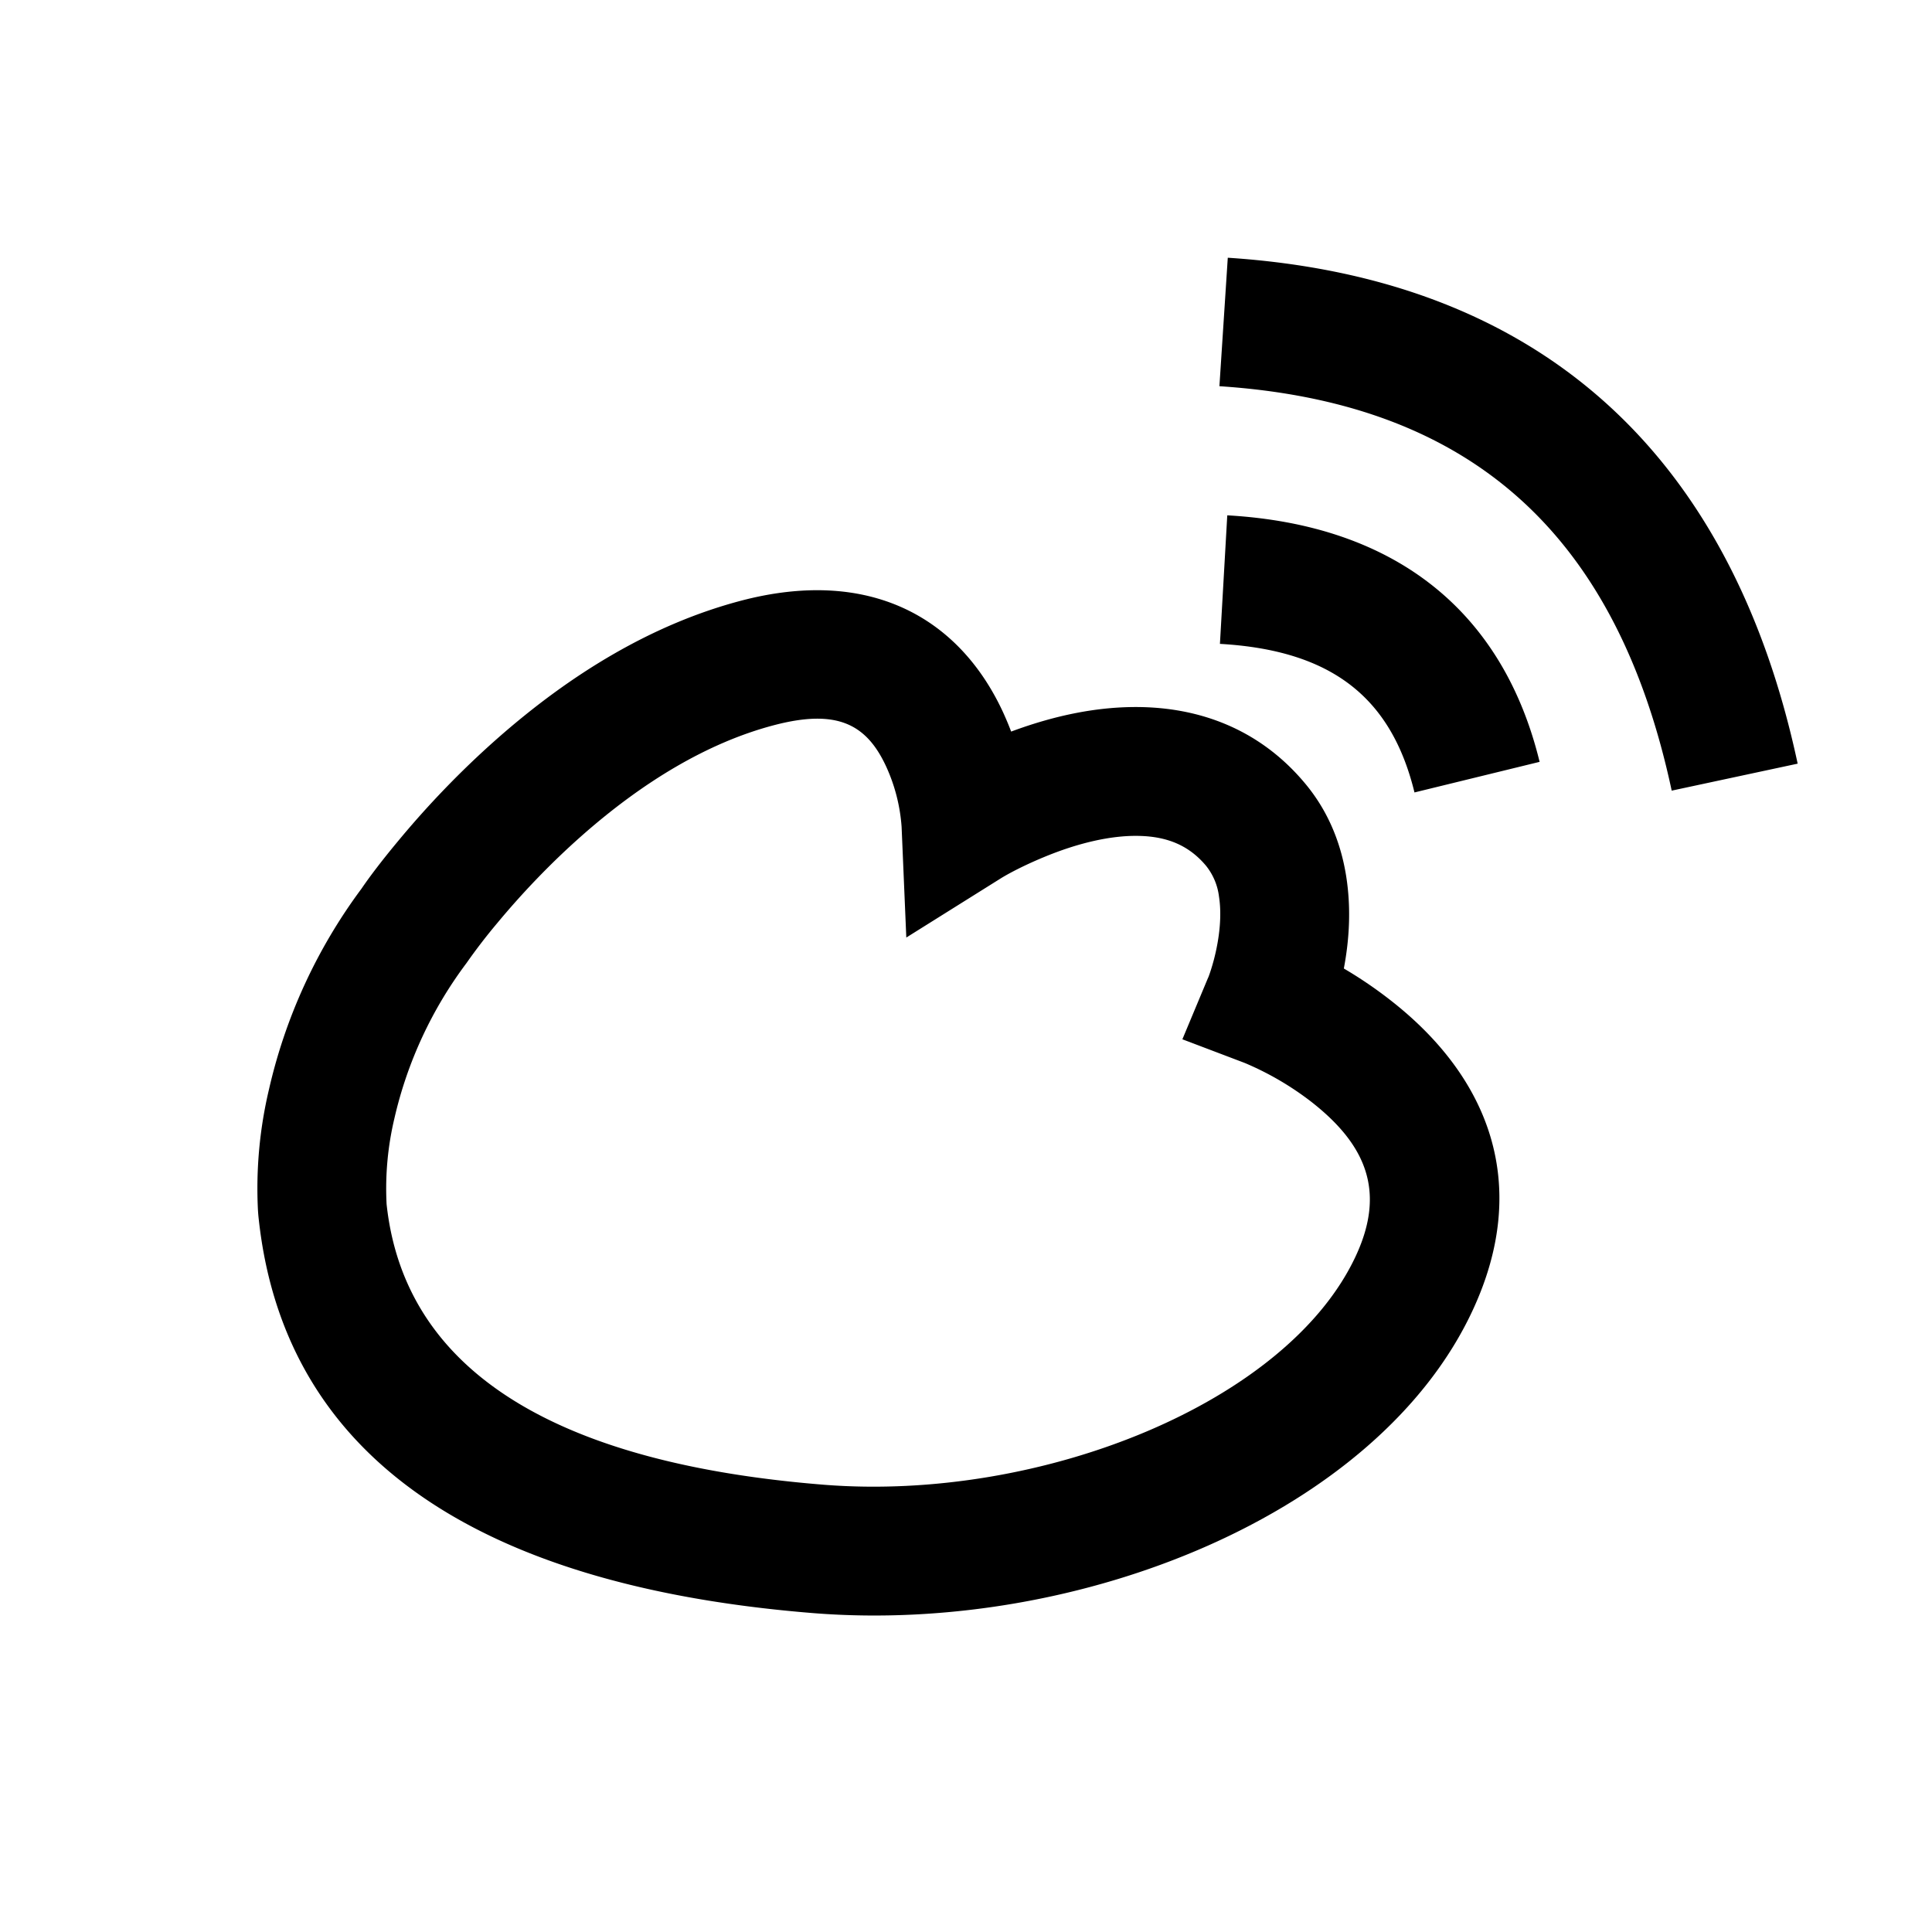 <?xml version="1.0" standalone="no"?><!DOCTYPE svg PUBLIC "-//W3C//DTD SVG 1.1//EN" "http://www.w3.org/Graphics/SVG/1.1/DTD/svg11.dtd"><svg t="1600035783459" class="icon" viewBox="0 0 1024 1024" version="1.1" xmlns="http://www.w3.org/2000/svg" p-id="1260" xmlns:xlink="http://www.w3.org/1999/xlink" width="200" height="200"><defs><style type="text/css"></style></defs><path d="M737.007 530.159c52.224 40.721 74.479 97.553 43.657 164.079-49.937 107.861-208.282 171.93-349.355 160.768-165.171-13.21-279.689-74.581-294.195-209.033a88.849 88.849 0 0 1-0.41-4.847 227.669 227.669 0 0 1 5.837-63.625 284.331 284.331 0 0 1 49.118-106.564c3.652-5.393 10.206-14.199 19.422-25.259 15.155-18.295 32.529-36.557 51.883-53.692 39.936-35.294 83.115-61.201 129.365-73.489 67.584-17.92 115.678 7.919 139.332 59.051 1.57 3.447 3.004 6.827 4.267 10.206 23.108-8.602 46.455-13.517 69.53-12.971 33.69 0.819 63.625 13.551 85.914 40.038 12.049 14.234 19.183 31.095 22.118 49.493 2.594 16.384 1.843 32.836-1.229 49.015 7.919 4.642 16.316 10.24 24.747 16.828z m-96.7-11.844c0.58-1.365 1.775-4.779 3.072-9.626 3.072-11.776 4.267-23.654 2.697-33.621a32.393 32.393 0 0 0-6.895-16.247c-8.909-10.581-20.241-15.428-35.396-15.77-15.087-0.375-32.768 3.857-50.722 11.332-10.684 4.437-18.876 8.806-22.938 11.366l-49.766 31.164L477.867 438.238a92.467 92.467 0 0 0-8.192-31.983c-10.377-22.391-25.941-30.788-59.87-21.777-34.714 9.216-69.086 29.867-101.683 58.675-16.521 14.609-31.505 30.379-44.544 46.08a300.715 300.715 0 0 0-16.282 21.163 218.453 218.453 0 0 0-38.195 82.125 160.768 160.768 0 0 0-4.198 45.705c9.899 91.921 95.573 137.83 231.765 148.719 115.473 9.148 246.033-43.691 282.01-121.412 15.599-33.655 5.871-58.505-23.689-81.579a158.14 158.14 0 0 0-35.294-20.582l-33.007-12.527 13.585-32.529z m6.281-177.05l3.891-68.13c88.064 4.983 145.852 50.005 165.547 130.662l-66.321 16.213c-12.356-50.586-44.169-75.366-103.083-78.746z m-0.273-136.533l4.437-68.13c163.703 10.65 266.547 102.229 302.046 268.151l-66.765 14.302c-29.184-136.465-106.94-205.687-239.718-214.357z" p-id="1261"></path></svg>